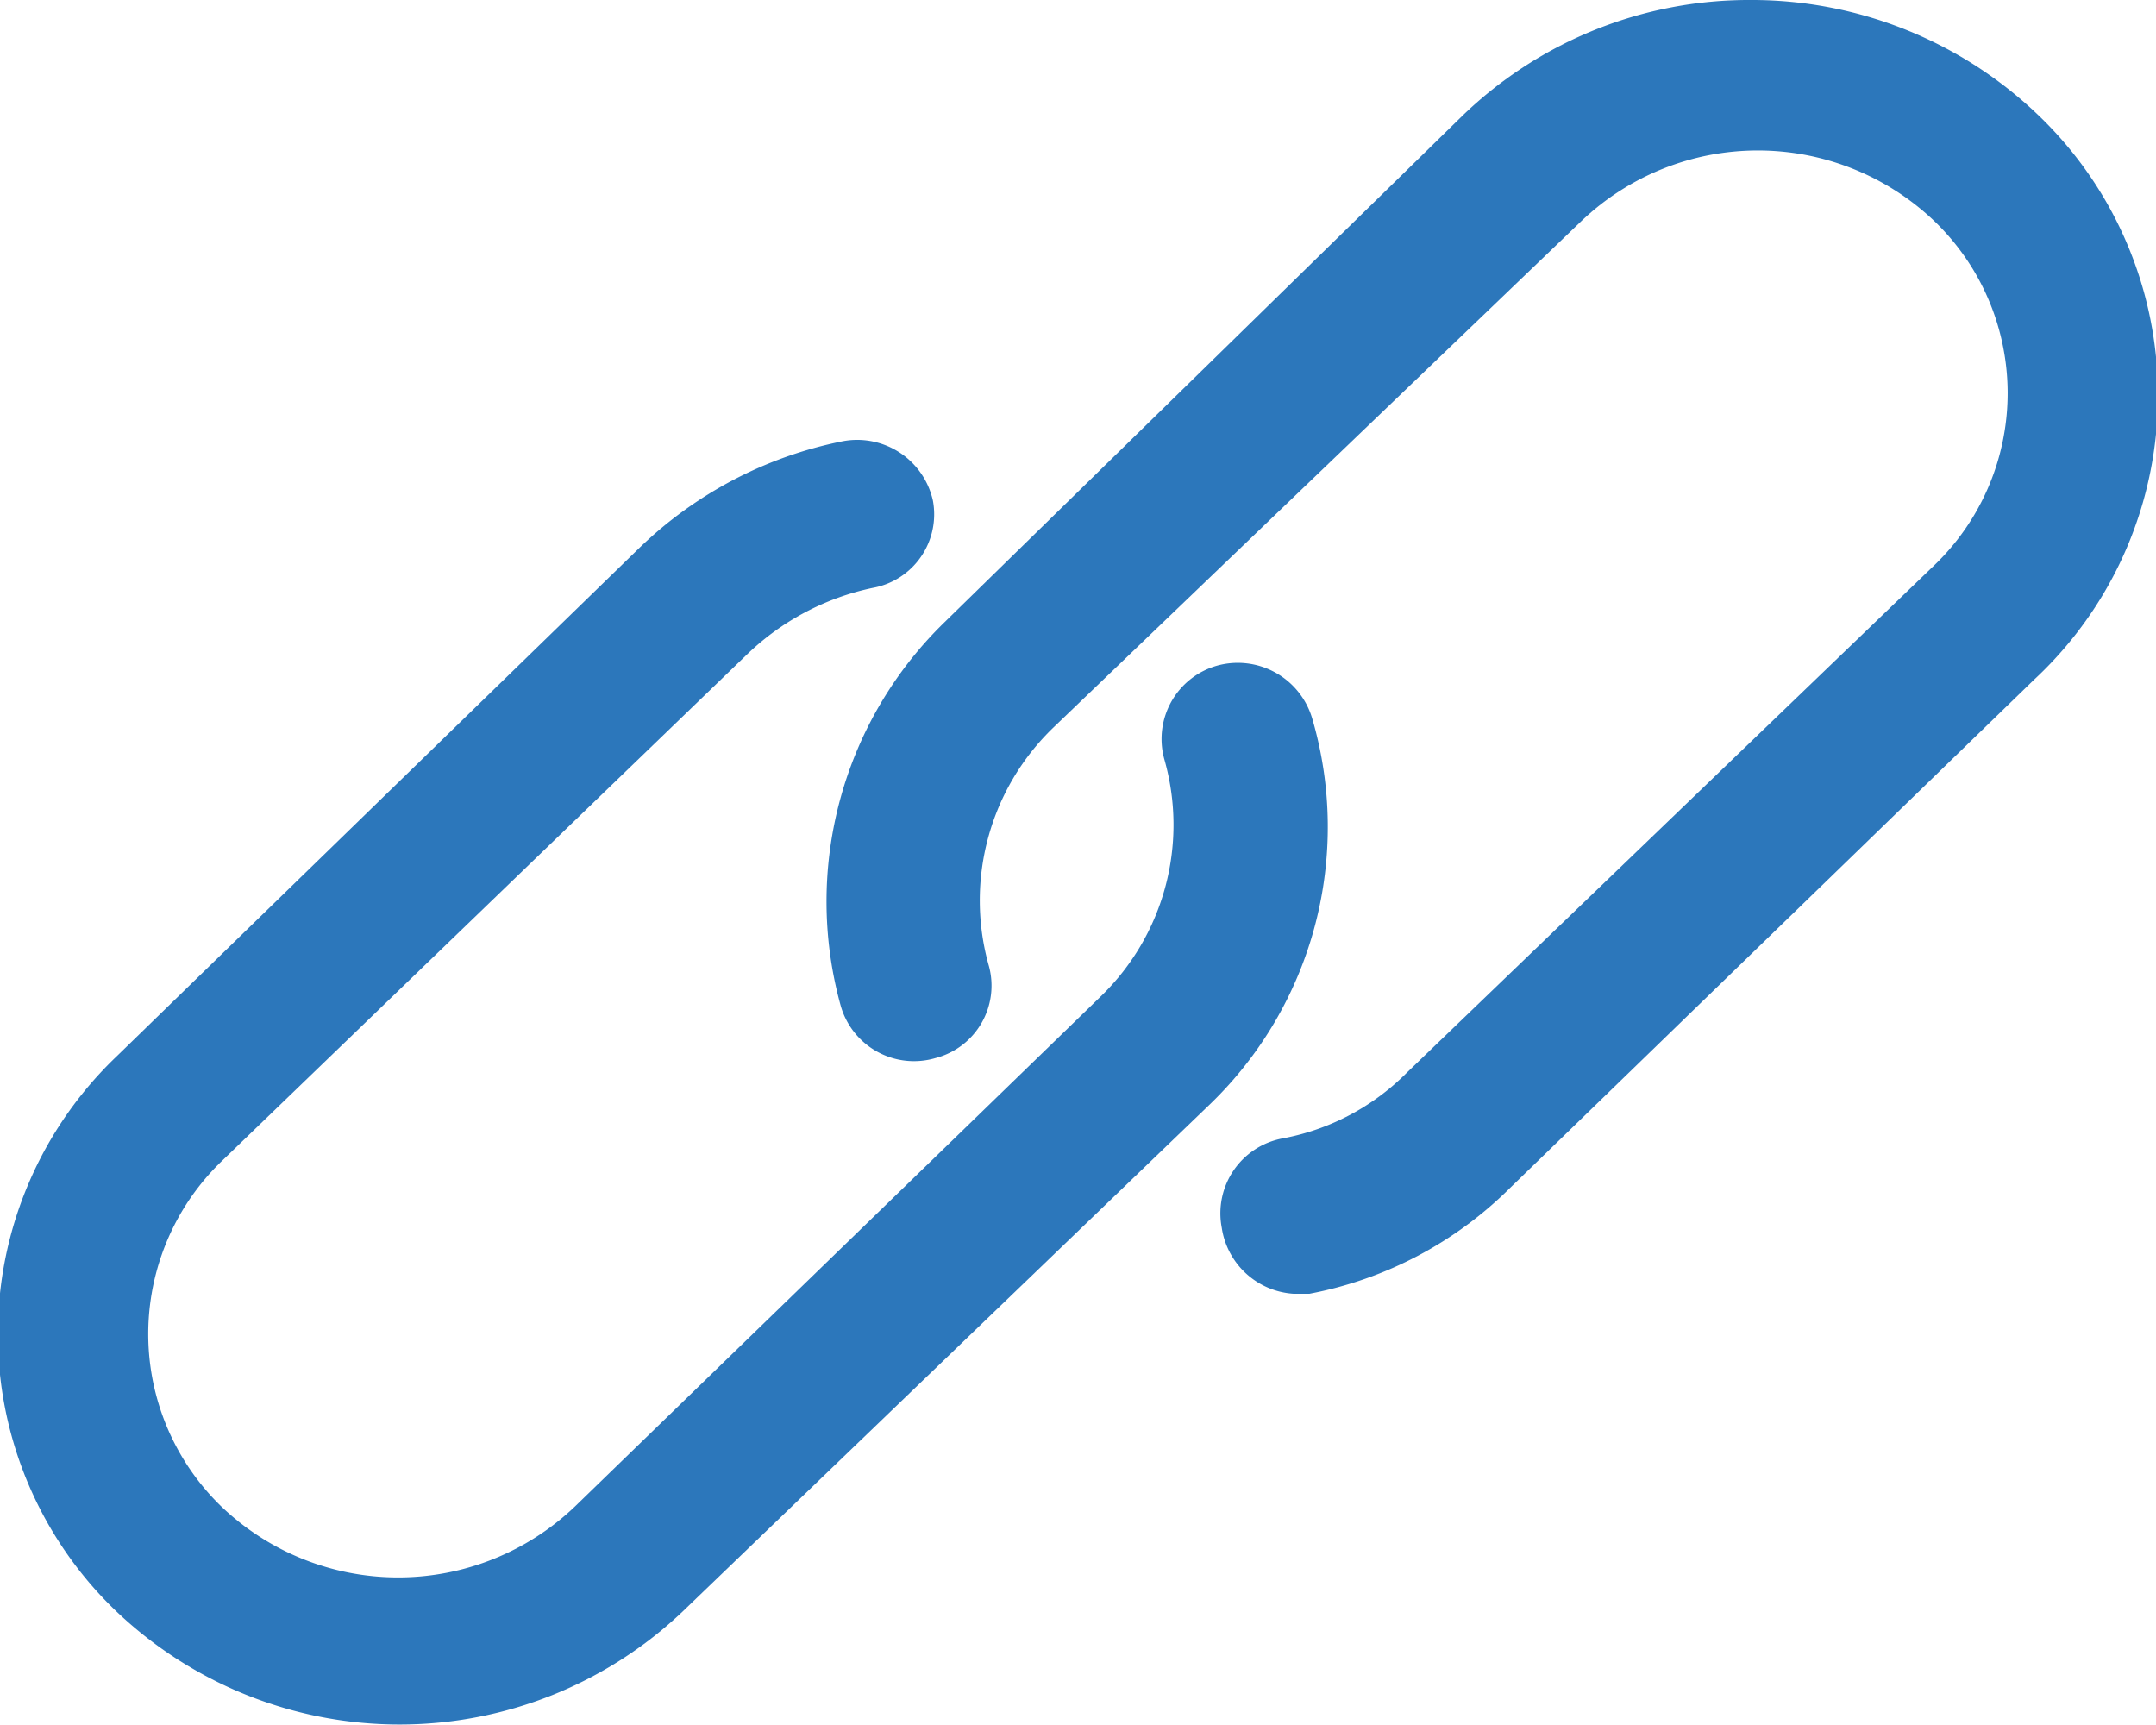 <svg id="Capa_1" data-name="Capa 1" xmlns="http://www.w3.org/2000/svg" width="15" height="12" viewBox="0 0 15 12"><defs><style>.cls-1{fill:#2c77bb;}</style></defs><title>link</title><path class="cls-1" d="M14.18.8a2.88,2.88,0,0,0-2-.8h0a2.87,2.87,0,0,0-2,.8L6.57,4.33A2.71,2.71,0,0,0,5.85,7a.53.53,0,0,0,.66.36.52.52,0,0,0,.37-.64,1.67,1.67,0,0,1,.45-1.66L11,1.54a1.78,1.78,0,0,1,2.46,0,1.66,1.66,0,0,1,0,2.39L9.79,7.46a1.64,1.64,0,0,1-.87.46.53.53,0,0,0-.42.62A.54.54,0,0,0,9,9l.11,0a2.69,2.69,0,0,0,1.4-.74l3.64-3.53A2.7,2.7,0,0,0,14.18.8Z" transform="translate(0 0)"/><path class="cls-1" d="M9.13,5a.54.54,0,0,0-.66-.37.53.53,0,0,0-.37.65,1.66,1.66,0,0,1-.44,1.65L4,10.48a1.78,1.78,0,0,1-2.46,0,1.67,1.67,0,0,1,0-2.4L5.2,4.55a1.79,1.79,0,0,1,.87-.46.52.52,0,0,0,.42-.61.54.54,0,0,0-.63-.41h0a2.83,2.83,0,0,0-1.41.74L.81,7.35a2.67,2.67,0,0,0,0,3.86,2.86,2.86,0,0,0,3.94,0L8.42,7.68A2.68,2.68,0,0,0,9.13,5Z" transform="translate(0 0)"/></svg>
